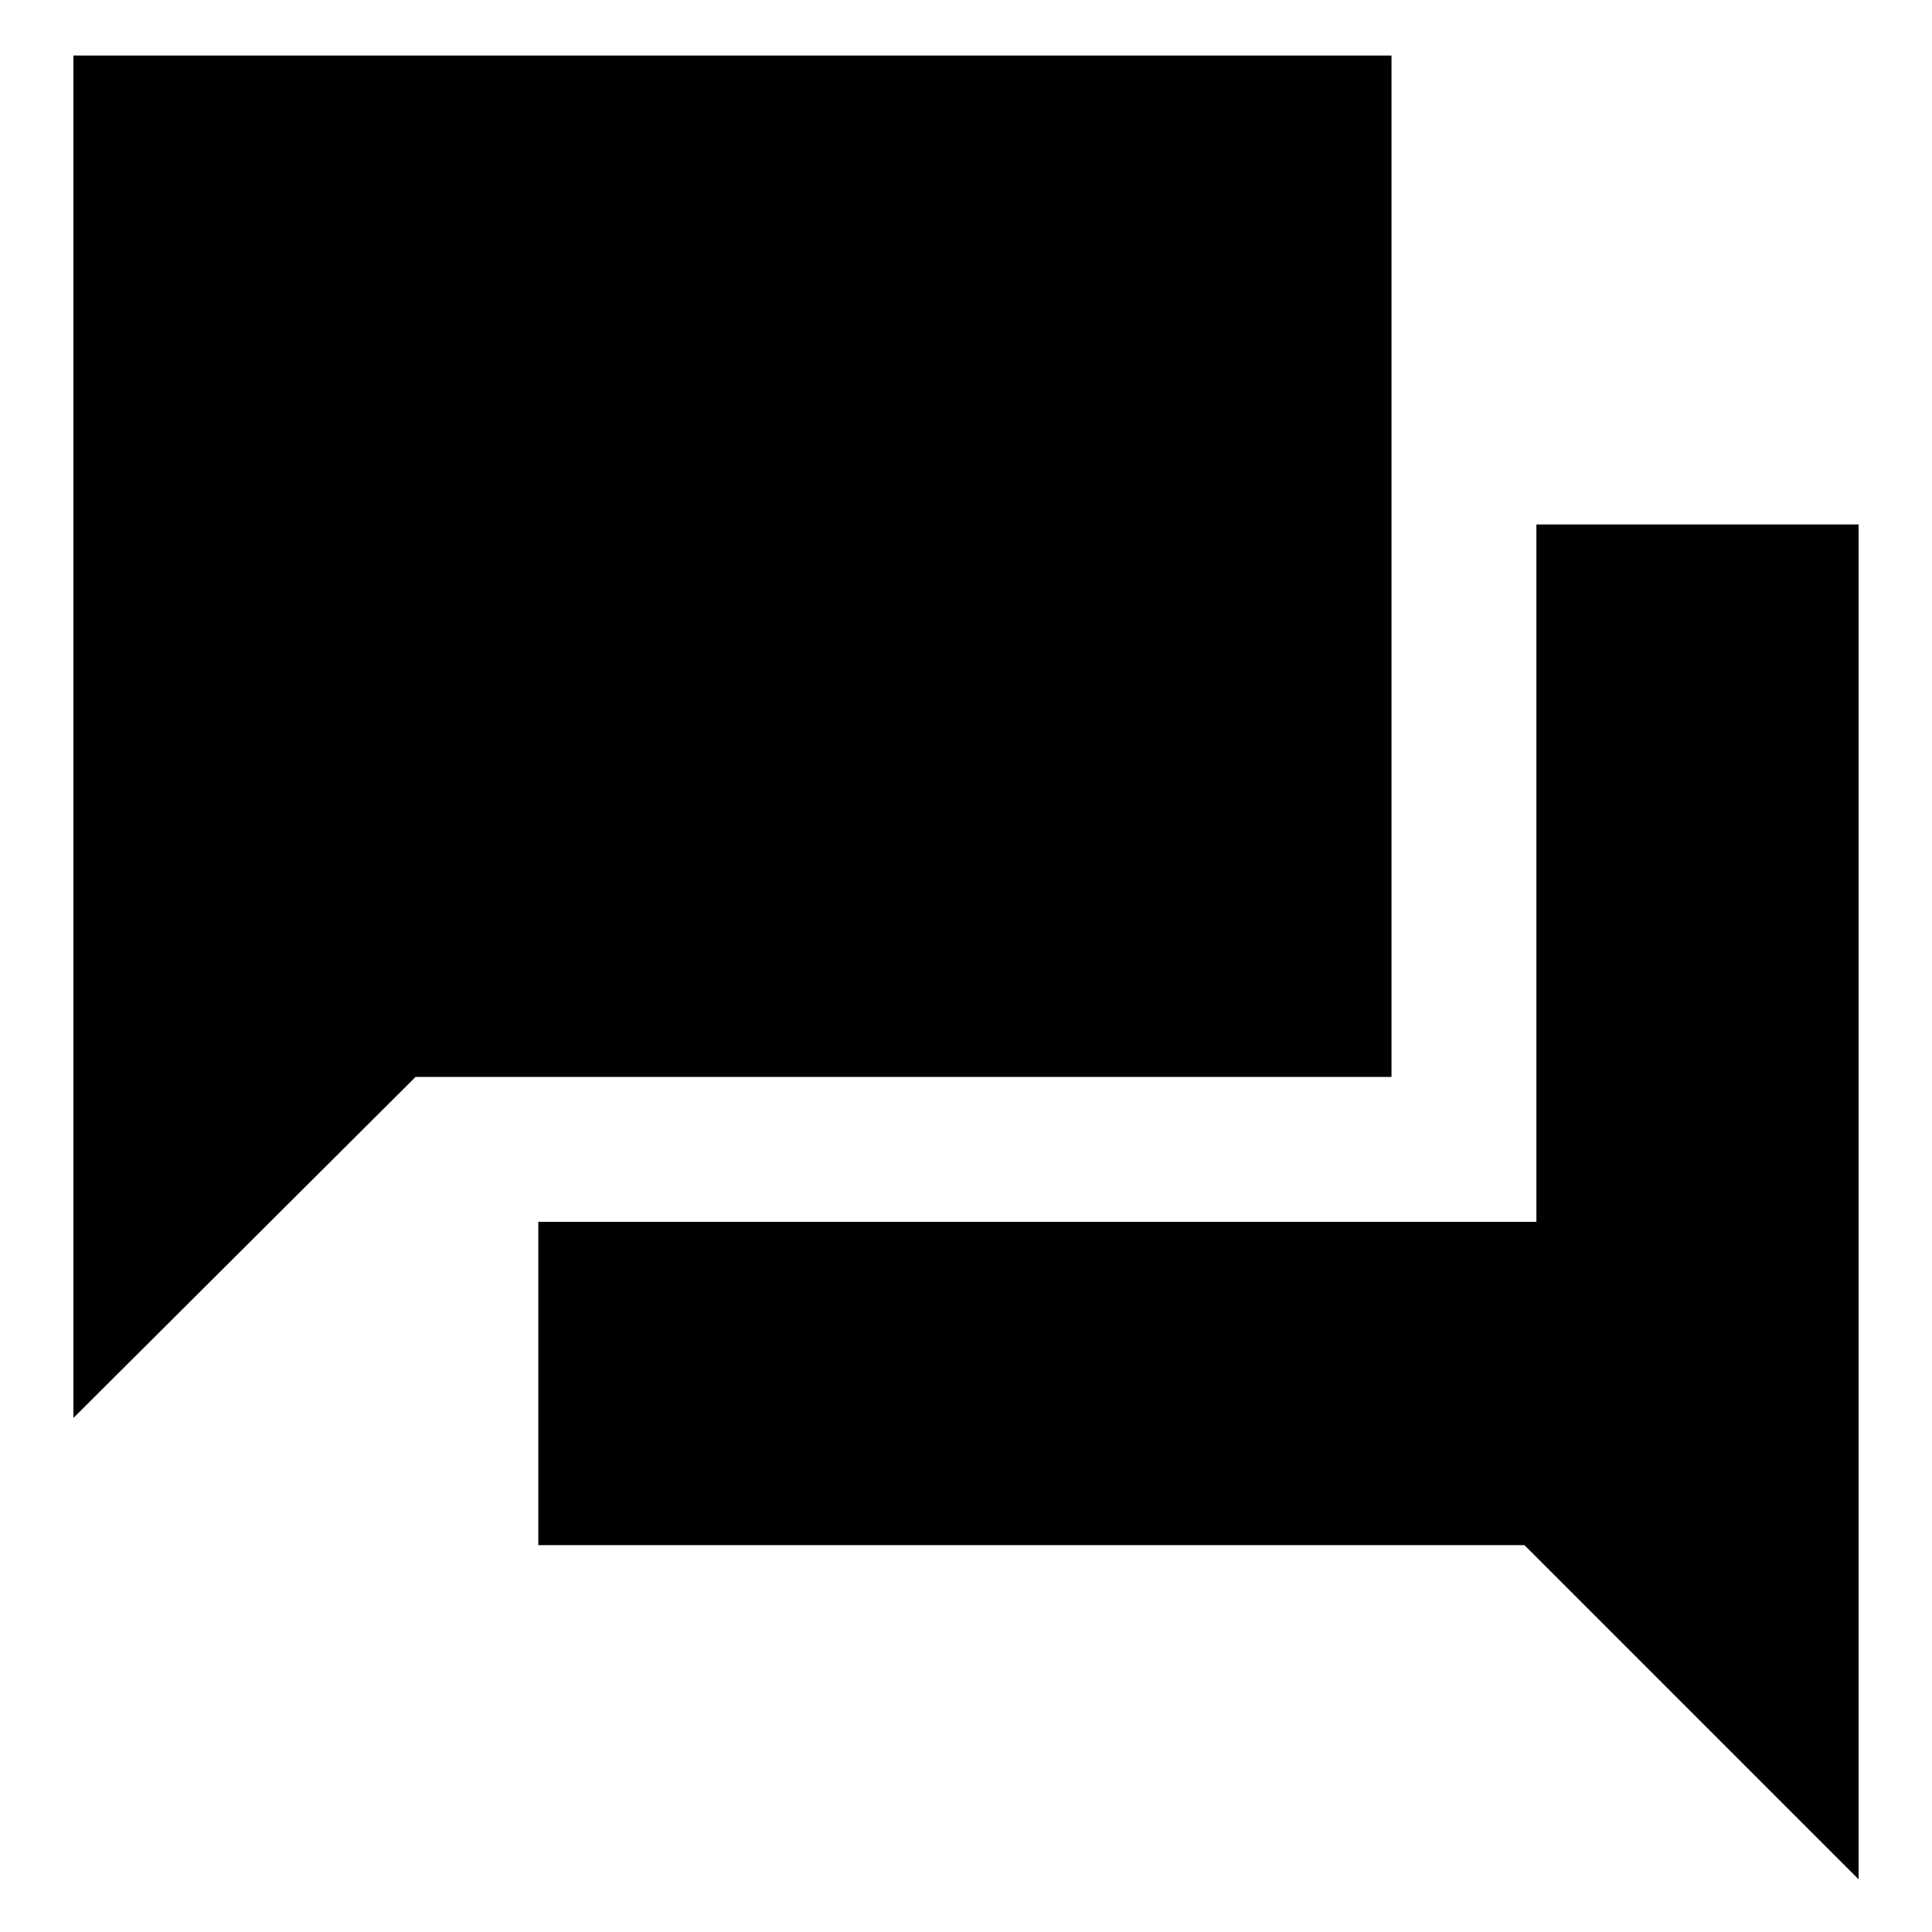 <svg xmlns="http://www.w3.org/2000/svg" height="20" viewBox="0 -960 960 960" width="20"><path d="M267.48-192.22v-160.65h495.95v-346.52h160.09v673.22L757.48-192.22h-490Zm-231-63.21v-676.96h654.95v507.52H206.48l-170 169.44Z"/></svg>